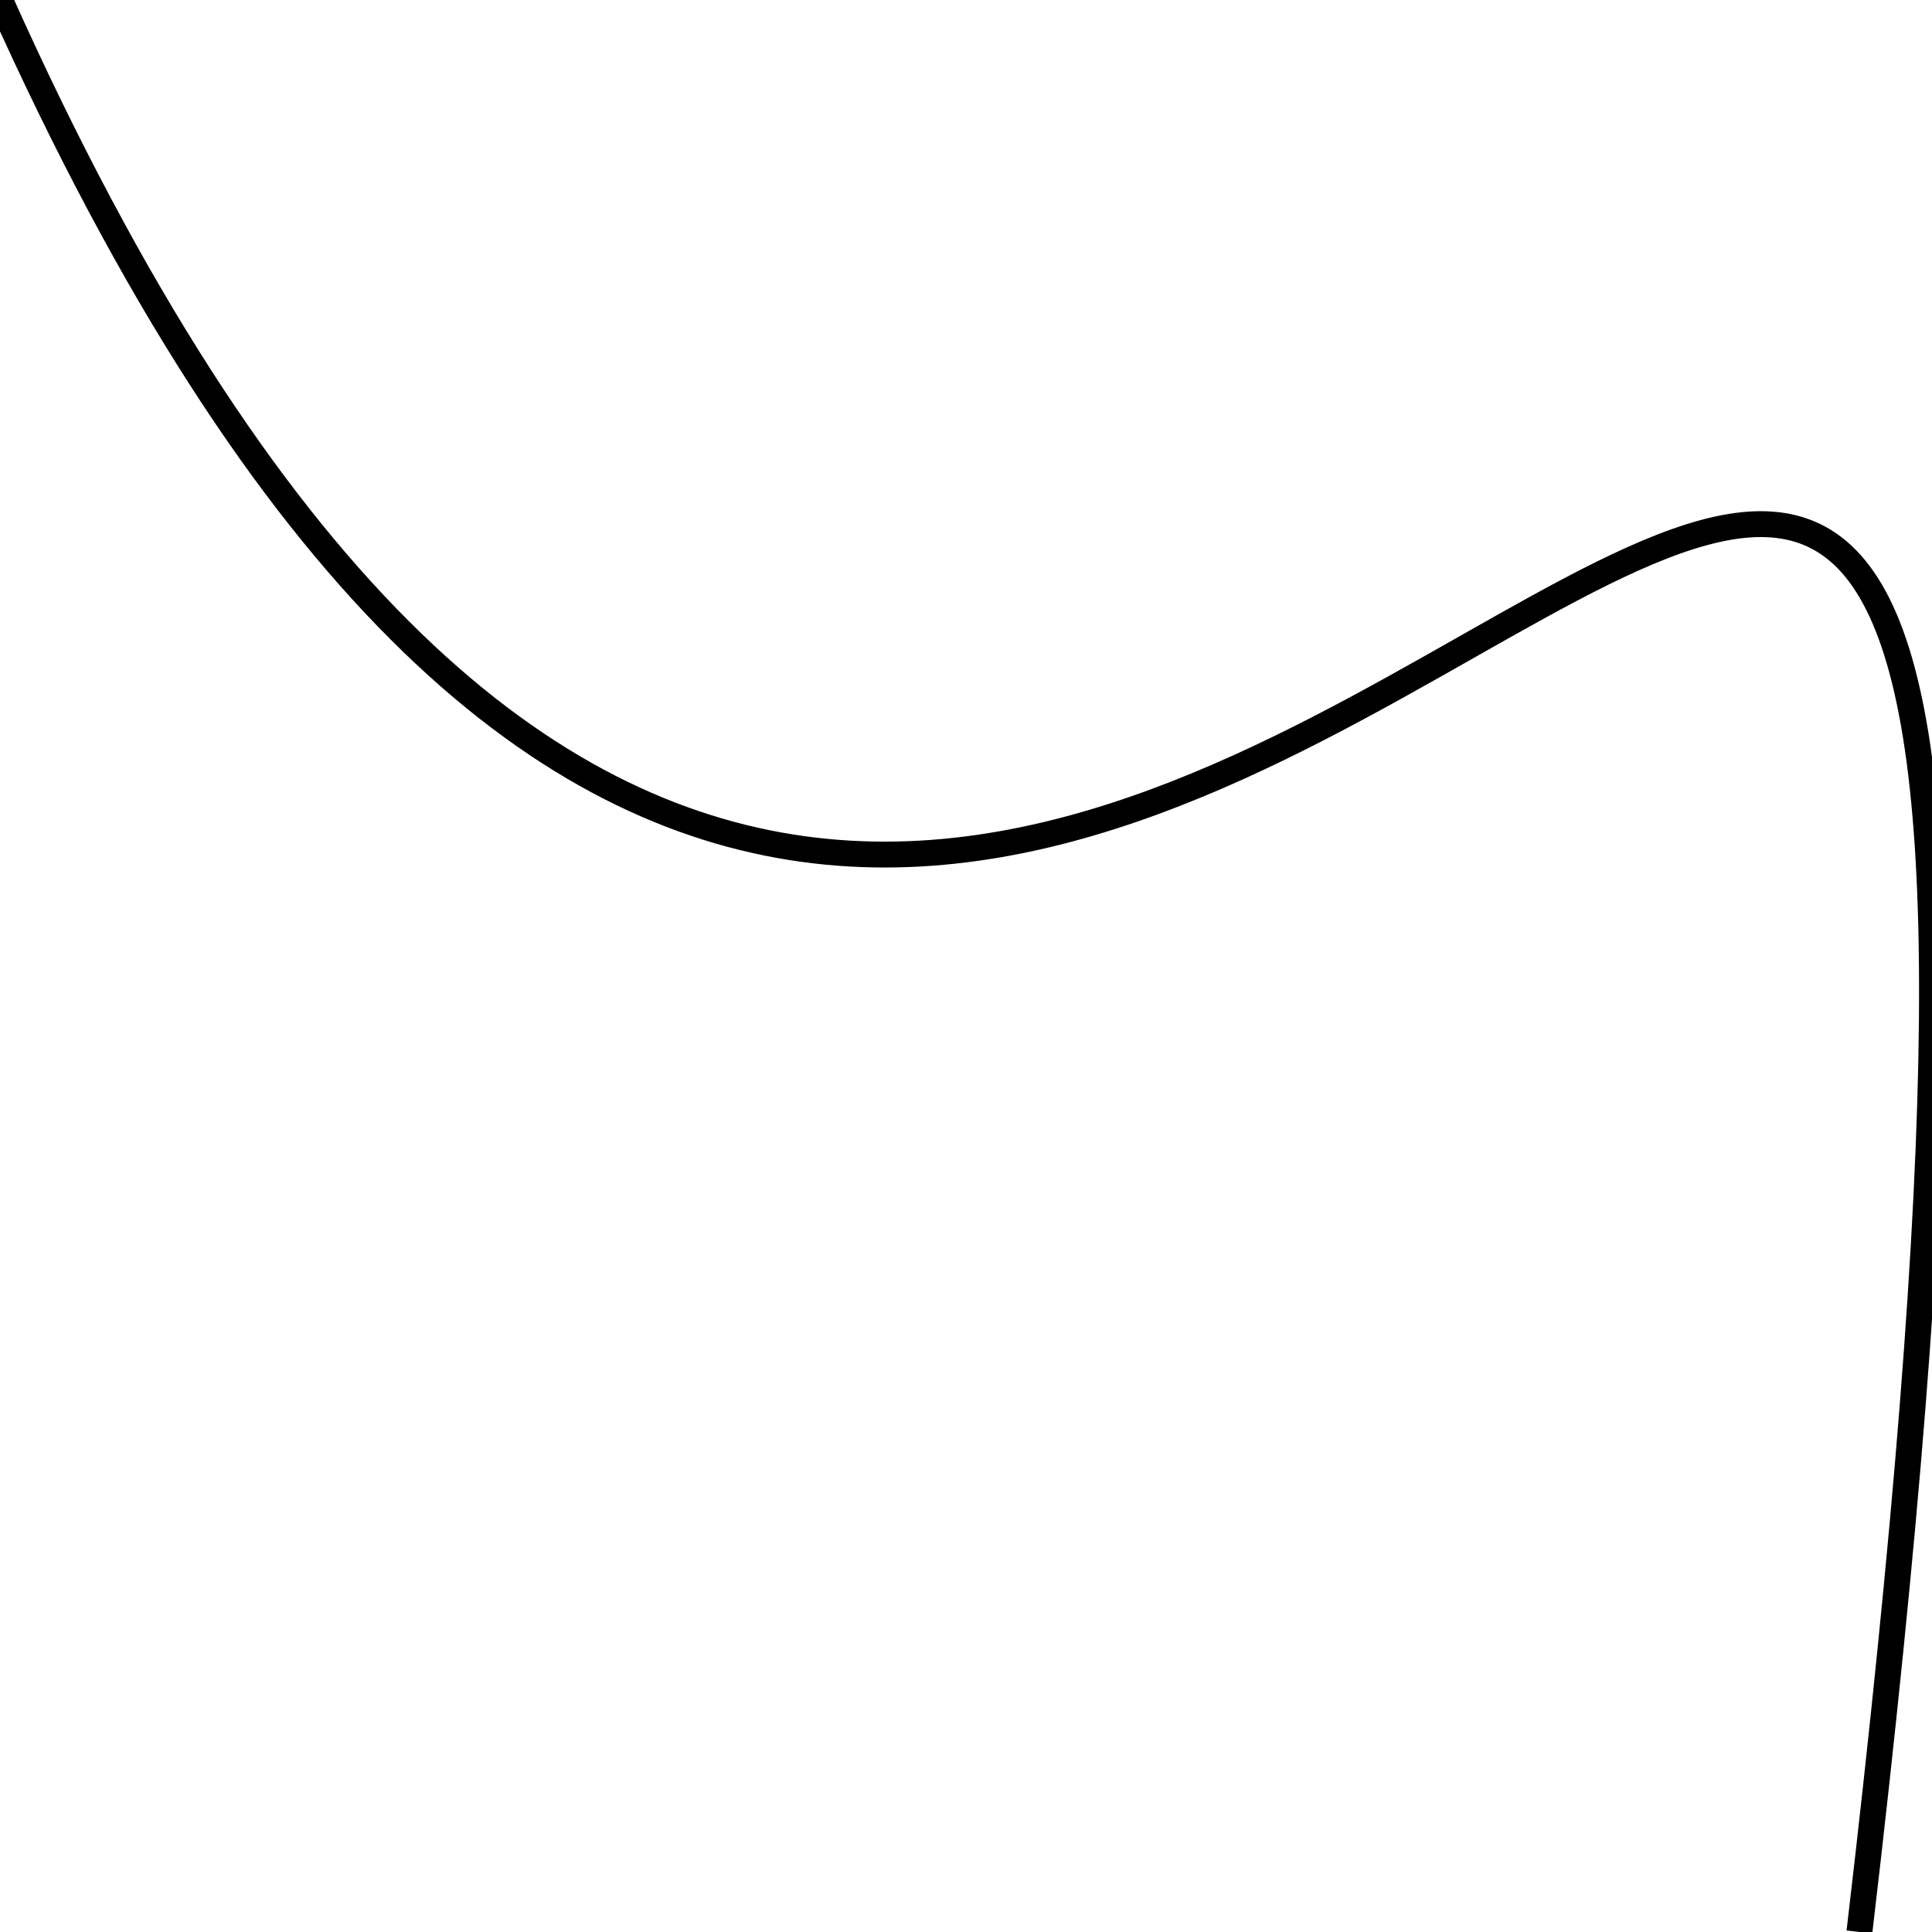 <svg xmlns="http://www.w3.org/2000/svg" viewBox="0.0 0.0 224.0 224.0" height="224" width="224">
<path stroke-width="3.0" fill="none"  stroke="rgb(0, 0, 0)"   d="M0.0 -0.001 C122.851 274.338 259.555 -149.392 215.584 223.999" ></path></svg>